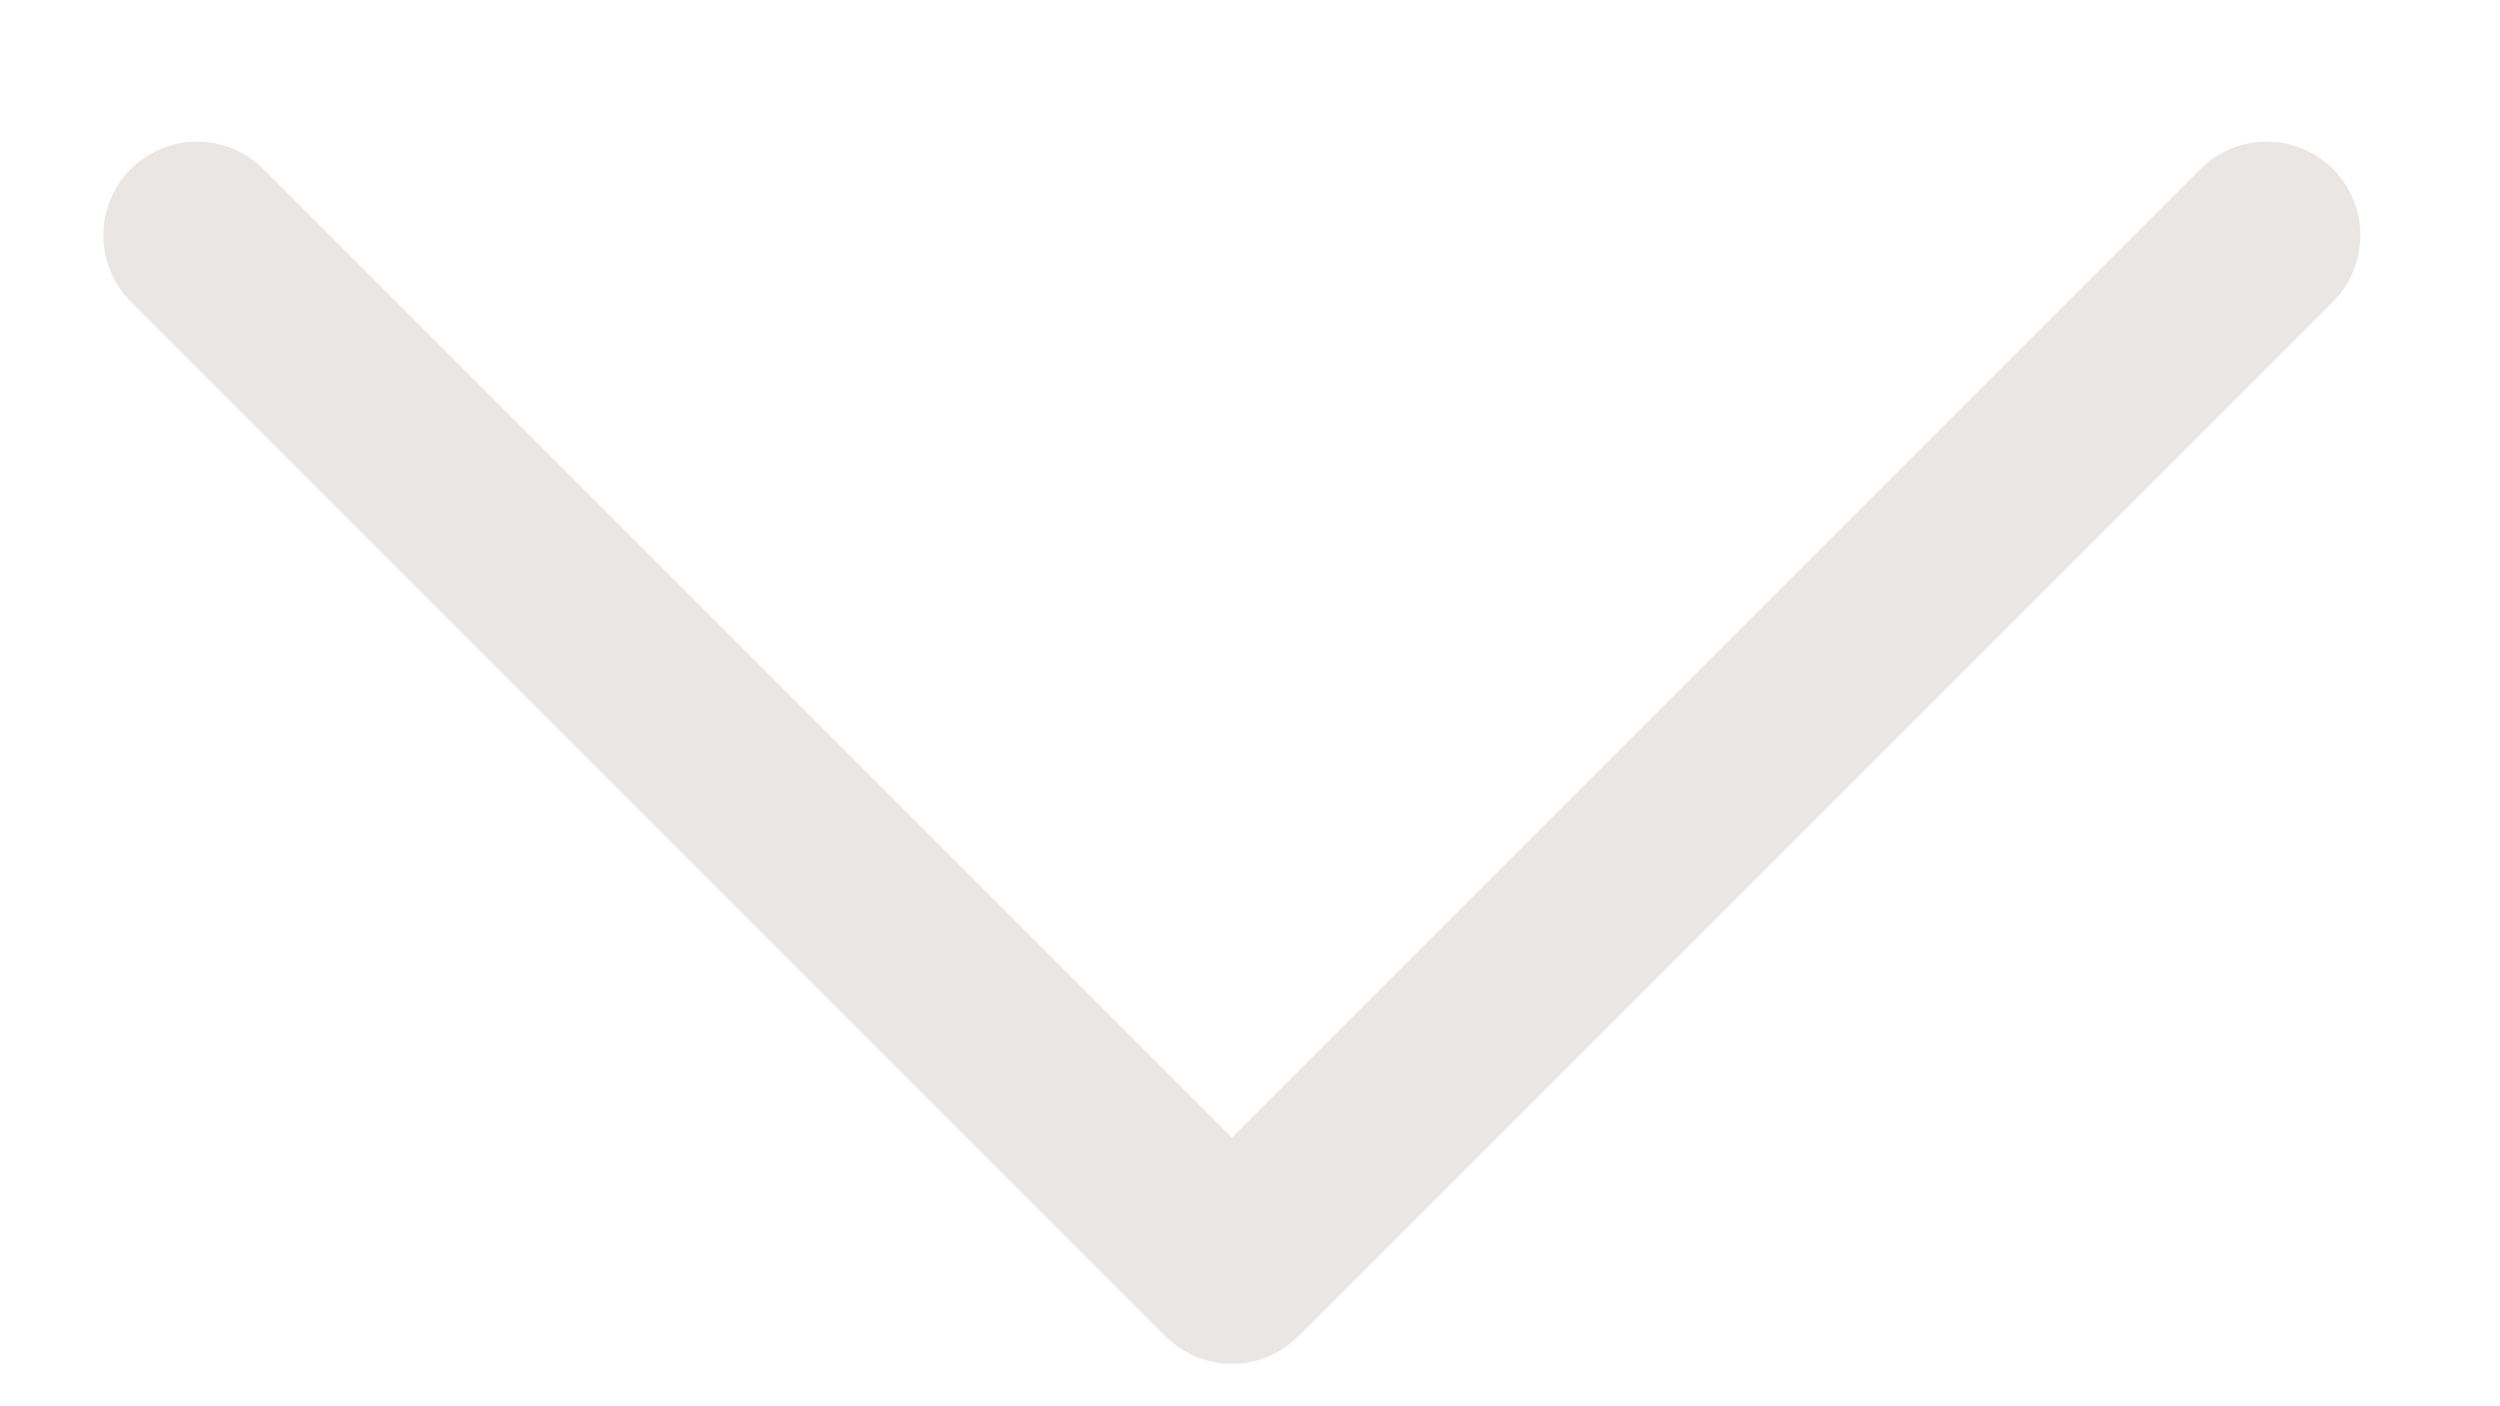 <svg width="16" height="9" viewBox="0 0 16 9" fill="none" xmlns="http://www.w3.org/2000/svg">
<path fill-rule="evenodd" clip-rule="evenodd" d="M0.837 1.082C1.072 0.848 1.452 0.848 1.686 1.082L7.884 7.28L14.082 1.082C14.317 0.848 14.697 0.848 14.931 1.082C15.165 1.316 15.165 1.696 14.931 1.93L8.308 8.553C8.196 8.665 8.043 8.729 7.884 8.729C7.725 8.729 7.572 8.665 7.46 8.553L0.837 1.93C0.603 1.696 0.603 1.316 0.837 1.082Z" fill="#EAE6E3"/>
</svg>